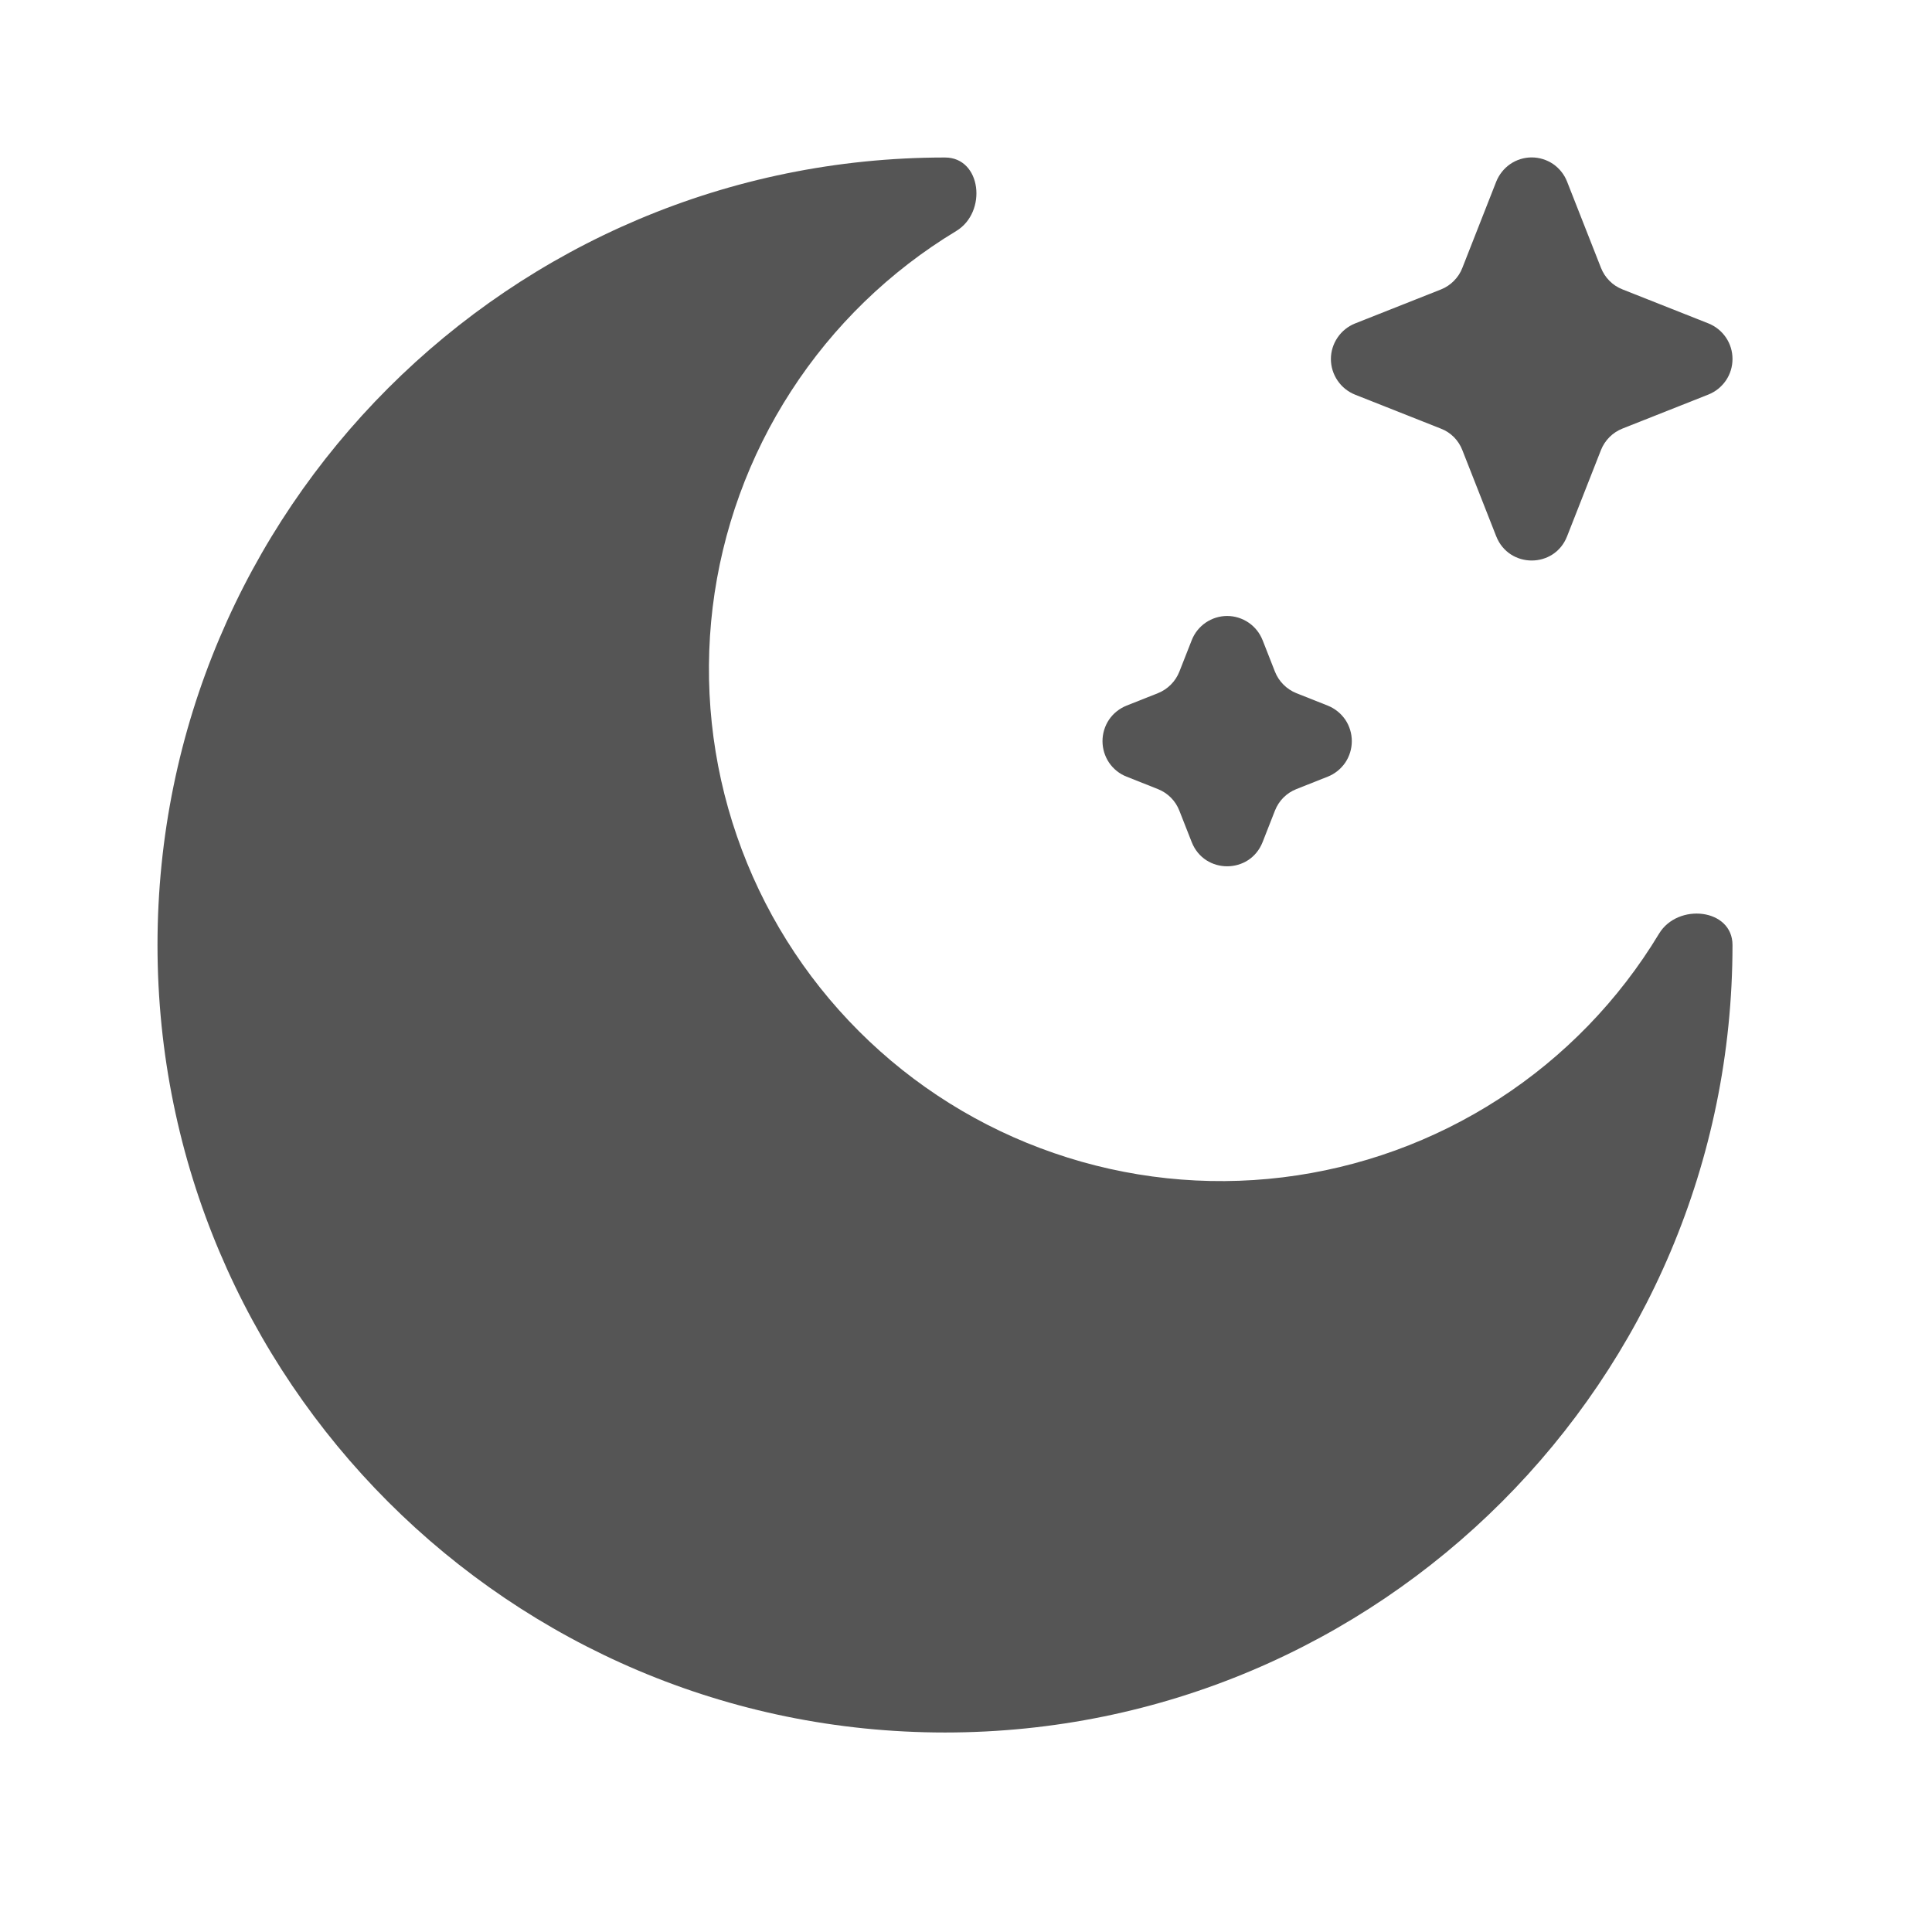 <svg width="23" height="23" viewBox="0 0 23 23" fill="none" xmlns="http://www.w3.org/2000/svg">
<g id="Moon ">
<g id="Group">
<path id="Vector" d="M18.656 2.163C18.623 2.078 18.565 2.005 18.49 1.953C18.415 1.902 18.325 1.874 18.234 1.874C18.143 1.874 18.054 1.902 17.979 1.953C17.904 2.005 17.846 2.078 17.812 2.163L17.409 3.189C17.387 3.247 17.352 3.3 17.308 3.344C17.265 3.388 17.212 3.423 17.154 3.446L16.131 3.851C16.047 3.885 15.974 3.943 15.923 4.019C15.872 4.094 15.844 4.183 15.844 4.274C15.844 4.366 15.872 4.455 15.923 4.53C15.974 4.606 16.047 4.664 16.131 4.698L17.154 5.103C17.212 5.125 17.265 5.16 17.309 5.204C17.352 5.248 17.387 5.301 17.409 5.359L17.812 6.384C17.964 6.769 18.506 6.769 18.656 6.384L19.059 5.358C19.082 5.3 19.117 5.247 19.161 5.203C19.205 5.159 19.257 5.125 19.315 5.102L20.338 4.697C20.423 4.663 20.495 4.605 20.547 4.529C20.598 4.454 20.625 4.365 20.625 4.273C20.625 4.182 20.598 4.093 20.547 4.018C20.495 3.942 20.423 3.884 20.338 3.85L19.315 3.445C19.257 3.422 19.204 3.388 19.16 3.343C19.116 3.299 19.082 3.246 19.059 3.188L18.656 2.163ZM15.031 7.622C14.998 7.537 14.94 7.464 14.864 7.412C14.789 7.361 14.7 7.333 14.609 7.333C14.518 7.333 14.429 7.361 14.354 7.412C14.278 7.464 14.22 7.537 14.187 7.622L14.04 7.996C14.017 8.054 13.983 8.106 13.939 8.15C13.895 8.194 13.843 8.229 13.785 8.252L13.412 8.4C13.327 8.434 13.254 8.492 13.203 8.567C13.152 8.643 13.125 8.732 13.125 8.823C13.125 8.914 13.152 9.003 13.203 9.079C13.254 9.154 13.327 9.213 13.412 9.246L13.785 9.394C13.902 9.441 13.994 9.532 14.04 9.651L14.187 10.025C14.338 10.409 14.88 10.409 15.031 10.025L15.178 9.65C15.201 9.592 15.235 9.539 15.279 9.495C15.323 9.451 15.375 9.417 15.433 9.394L15.806 9.246C15.891 9.213 15.963 9.154 16.015 9.079C16.066 9.003 16.093 8.914 16.093 8.823C16.093 8.732 16.066 8.643 16.015 8.567C15.963 8.492 15.891 8.434 15.806 8.4L15.433 8.252C15.375 8.229 15.323 8.194 15.279 8.15C15.235 8.106 15.201 8.054 15.178 7.996L15.031 7.621V7.622Z" fill="#555555"/>
<path id="Vector_2" d="M11.25 20.625C16.428 20.625 20.625 16.428 20.625 11.25C20.625 10.816 19.974 10.744 19.75 11.116C19.272 11.908 18.621 12.58 17.844 13.083C17.068 13.585 16.188 13.904 15.27 14.016C14.352 14.128 13.421 14.029 12.547 13.727C11.672 13.426 10.879 12.93 10.225 12.276C9.571 11.622 9.074 10.828 8.773 9.954C8.471 9.08 8.373 8.148 8.484 7.23C8.596 6.313 8.915 5.432 9.418 4.656C9.92 3.88 10.592 3.228 11.384 2.75C11.756 2.525 11.684 1.875 11.25 1.875C6.072 1.875 1.875 6.072 1.875 11.25C1.875 16.428 6.072 20.625 11.25 20.625Z" fill="#555555"/>
</g>
</g>
</svg>

